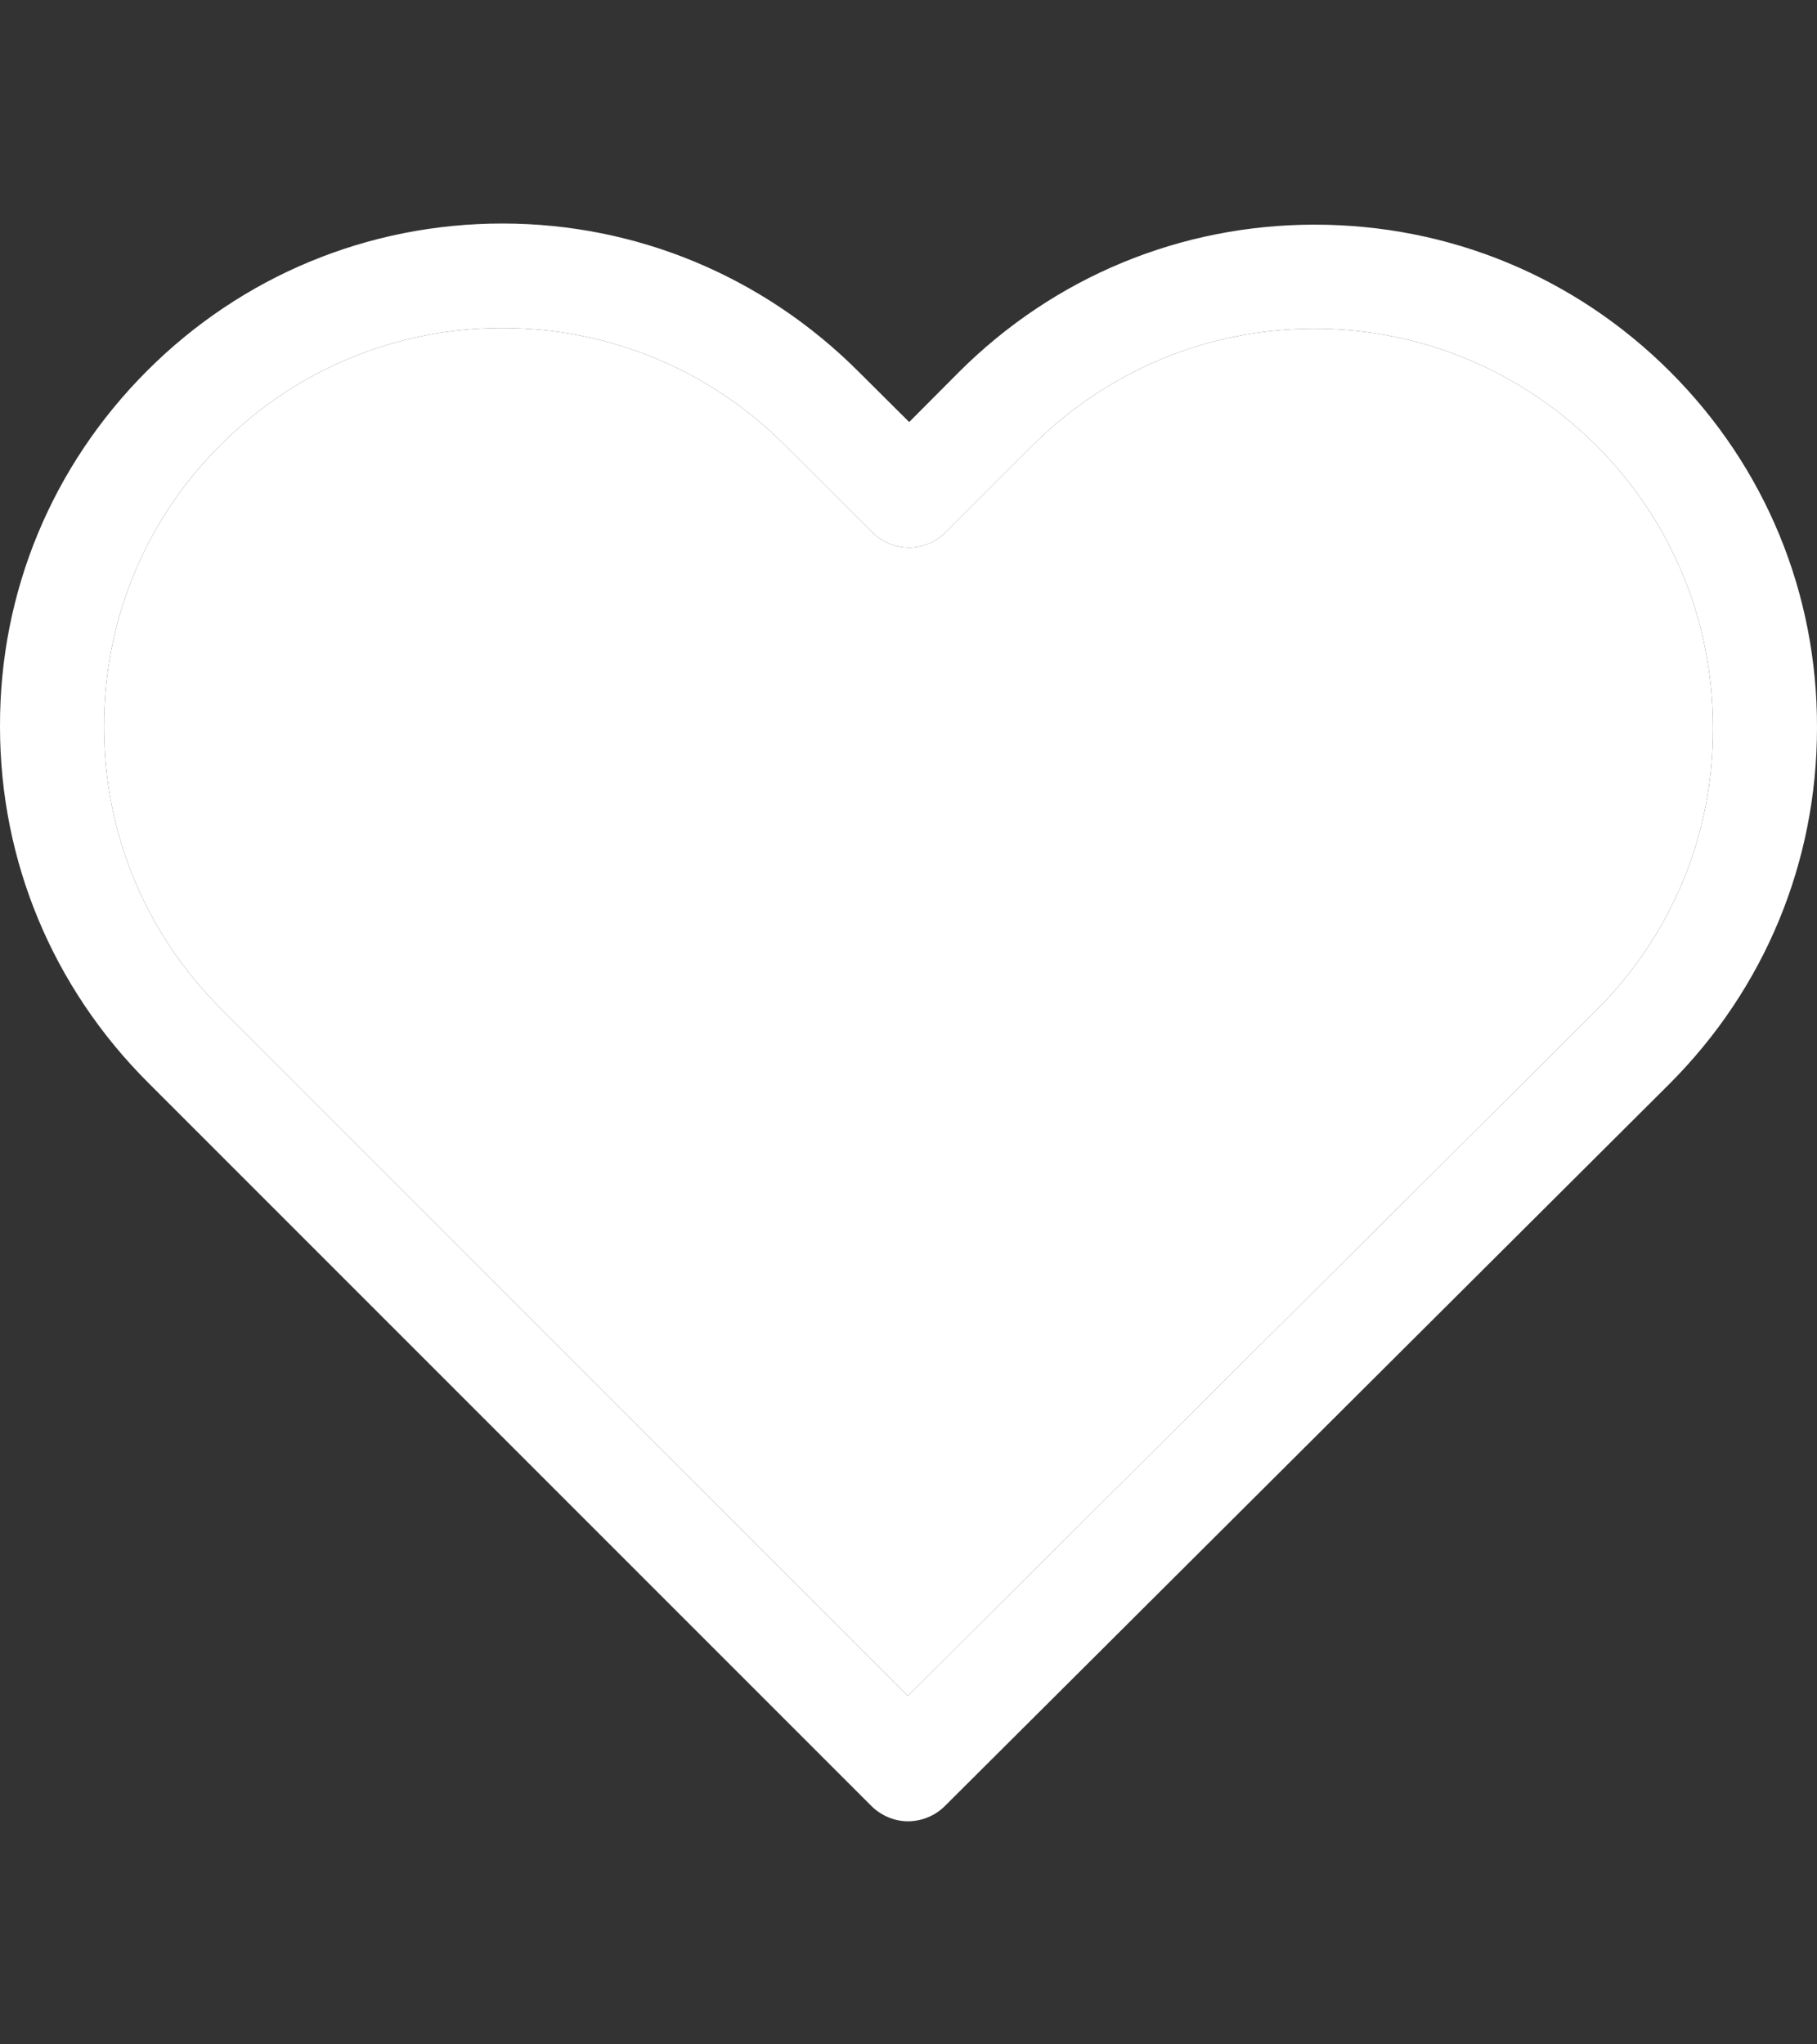<svg width="8" height="9" viewBox="0 0 8 9" fill="none" xmlns="http://www.w3.org/2000/svg">
<rect x="0" y="0" width="8" height="9" fill="#333333" stroke="none"/>
<g clip-path="url(#clip0)">
<path d="M7.354 1.637C6.935 1.218 6.38 0.989 5.788 0.989C5.197 0.989 4.64 1.22 4.221 1.639L4.003 1.858L3.78 1.636C3.361 1.217 2.803 0.984 2.212 0.984C1.621 0.984 1.065 1.215 0.648 1.632C0.229 2.051 -0.002 2.607 9.28676e-06 3.199C9.28676e-06 3.791 0.232 4.346 0.651 4.765L3.836 7.95C3.88 7.994 3.94 8.018 3.997 8.018C4.055 8.018 4.114 7.996 4.159 7.952L7.35 4.772C7.769 4.353 8 3.796 8 3.204C8.002 2.613 7.773 2.056 7.354 1.637ZM7.028 4.448L3.997 7.466L0.974 4.442C0.641 4.11 0.458 3.669 0.458 3.199C0.458 2.73 0.639 2.289 0.972 1.958C1.303 1.627 1.743 1.444 2.212 1.444C2.681 1.444 3.124 1.627 3.456 1.96L3.84 2.343C3.93 2.433 4.074 2.433 4.164 2.343L4.544 1.963C4.876 1.631 5.319 1.447 5.787 1.447C6.255 1.447 6.696 1.631 7.028 1.961C7.361 2.294 7.542 2.735 7.542 3.204C7.544 3.674 7.361 4.115 7.028 4.448Z" fill="white"/>
<path d="M7.028 4.448L3.997 7.466L0.974 4.442C0.641 4.11 0.458 3.669 0.458 3.199C0.458 2.73 0.639 2.289 0.972 1.958C1.303 1.627 1.743 1.444 2.212 1.444C2.681 1.444 3.124 1.627 3.456 1.96L3.84 2.343C3.93 2.433 4.074 2.433 4.164 2.343L4.544 1.963C4.876 1.631 5.319 1.447 5.787 1.447C6.255 1.447 6.696 1.631 7.028 1.961C7.361 2.294 7.542 2.735 7.542 3.204C7.544 3.674 7.361 4.115 7.028 4.448Z" fill="white"/>
</g>
<defs>
<clipPath id="clip0">
<rect width="8" height="8" fill="white" transform="translate(0 0.5)"/>
</clipPath>
</defs>
</svg>
